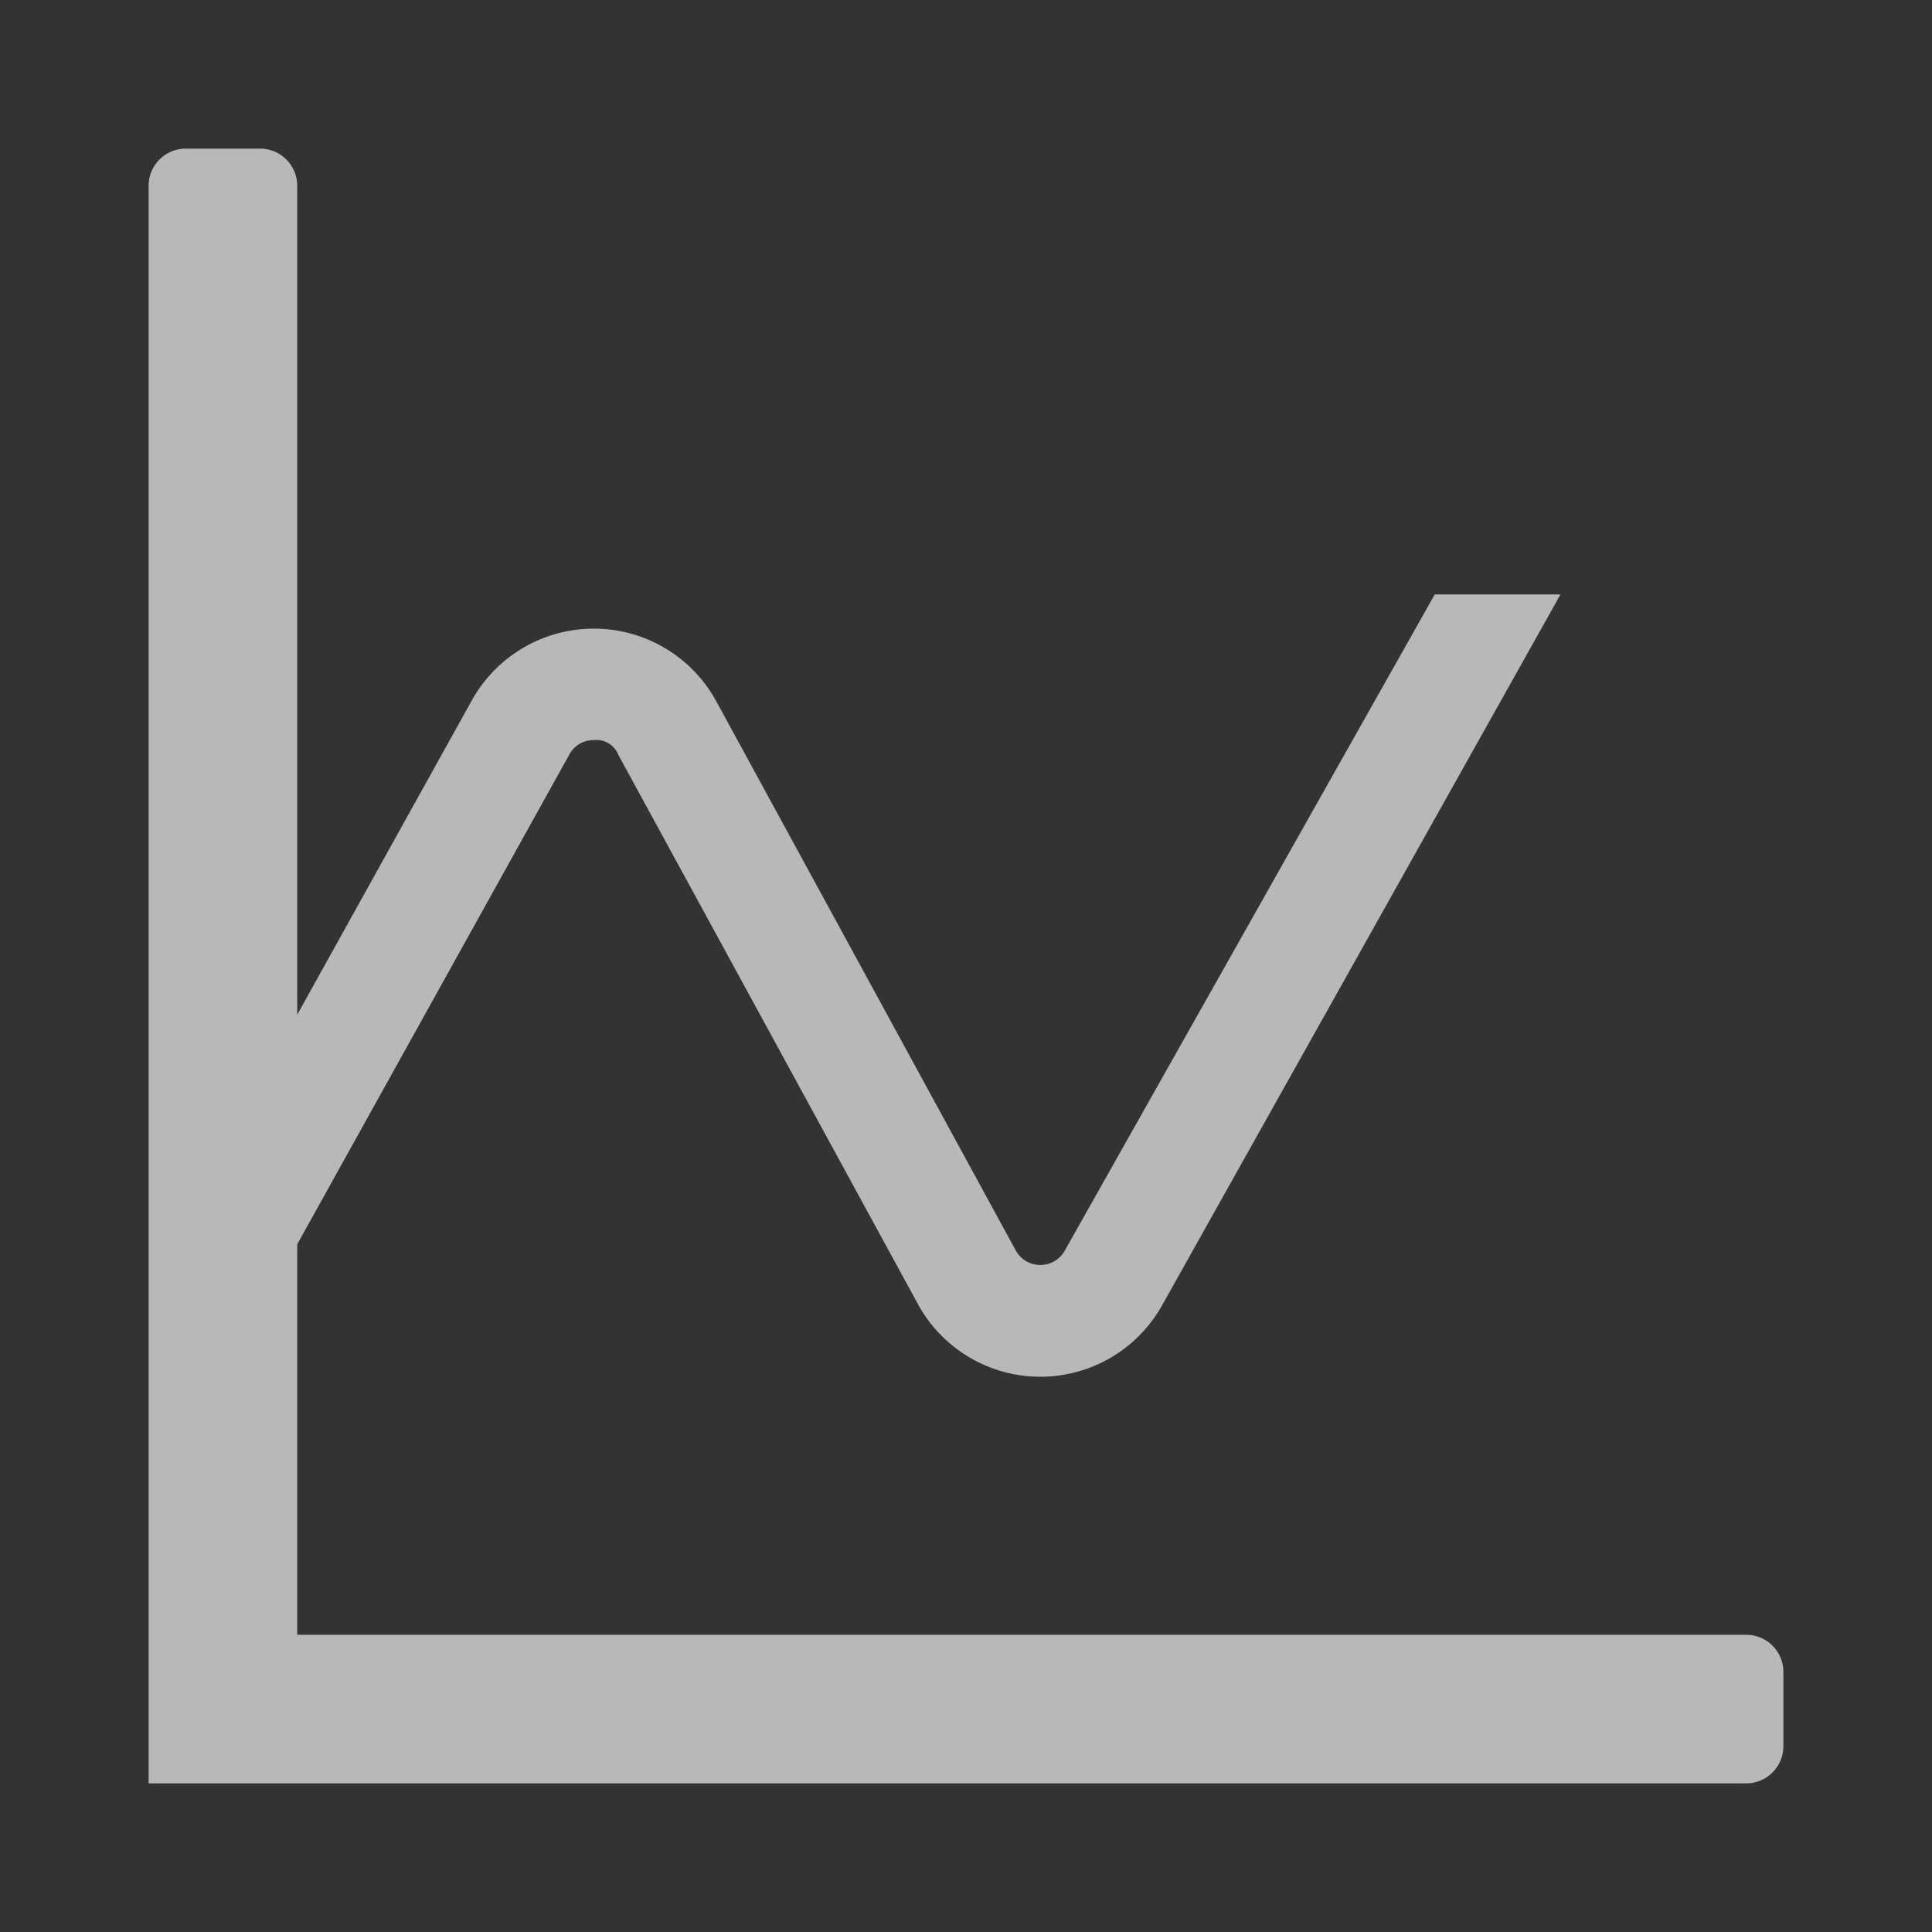 <svg id="S_PostExpressionGraph_Xs_N_D_2x" data-name="S_PostExpressionGraph_Xs_N_D@2x" xmlns="http://www.w3.org/2000/svg" width="26" height="26" viewBox="0 0 26 26">
  <rect x="0" y="0" width="26" height="26" fill="#333333" stroke="none"/>
  <defs>
    <style>
      .fill {
        fill: #fff;
        fill-rule: evenodd;
        opacity: 0.65;
      }

      
    </style>
  </defs>
  <title>S_PostExpressionGraph_Xs_N_D@2x</title>
  <path class="fill" d="M23.5,22H4V16.745l3.662-6.591A0.367,0.367,0,0,1,7.991,9.96a0.316,0.316,0,0,1,.331.2l4.031,7.39a1.877,1.877,0,0,0,3.295,0L21,8H19.308l-4.977,8.827a0.377,0.377,0,0,1-.662,0l-4.03-7.39A1.875,1.875,0,0,0,8,8.46H7.991a1.877,1.877,0,0,0-1.641.965L4,13.655V2.5A0.5,0.5,0,0,0,3.5,2h-1a0.5,0.5,0,0,0-.5.5V24H23.5a0.5,0.5,0,0,0,.5-0.5v-1A0.5,0.5,0,0,0,23.5,22Z"/>
  </svg>